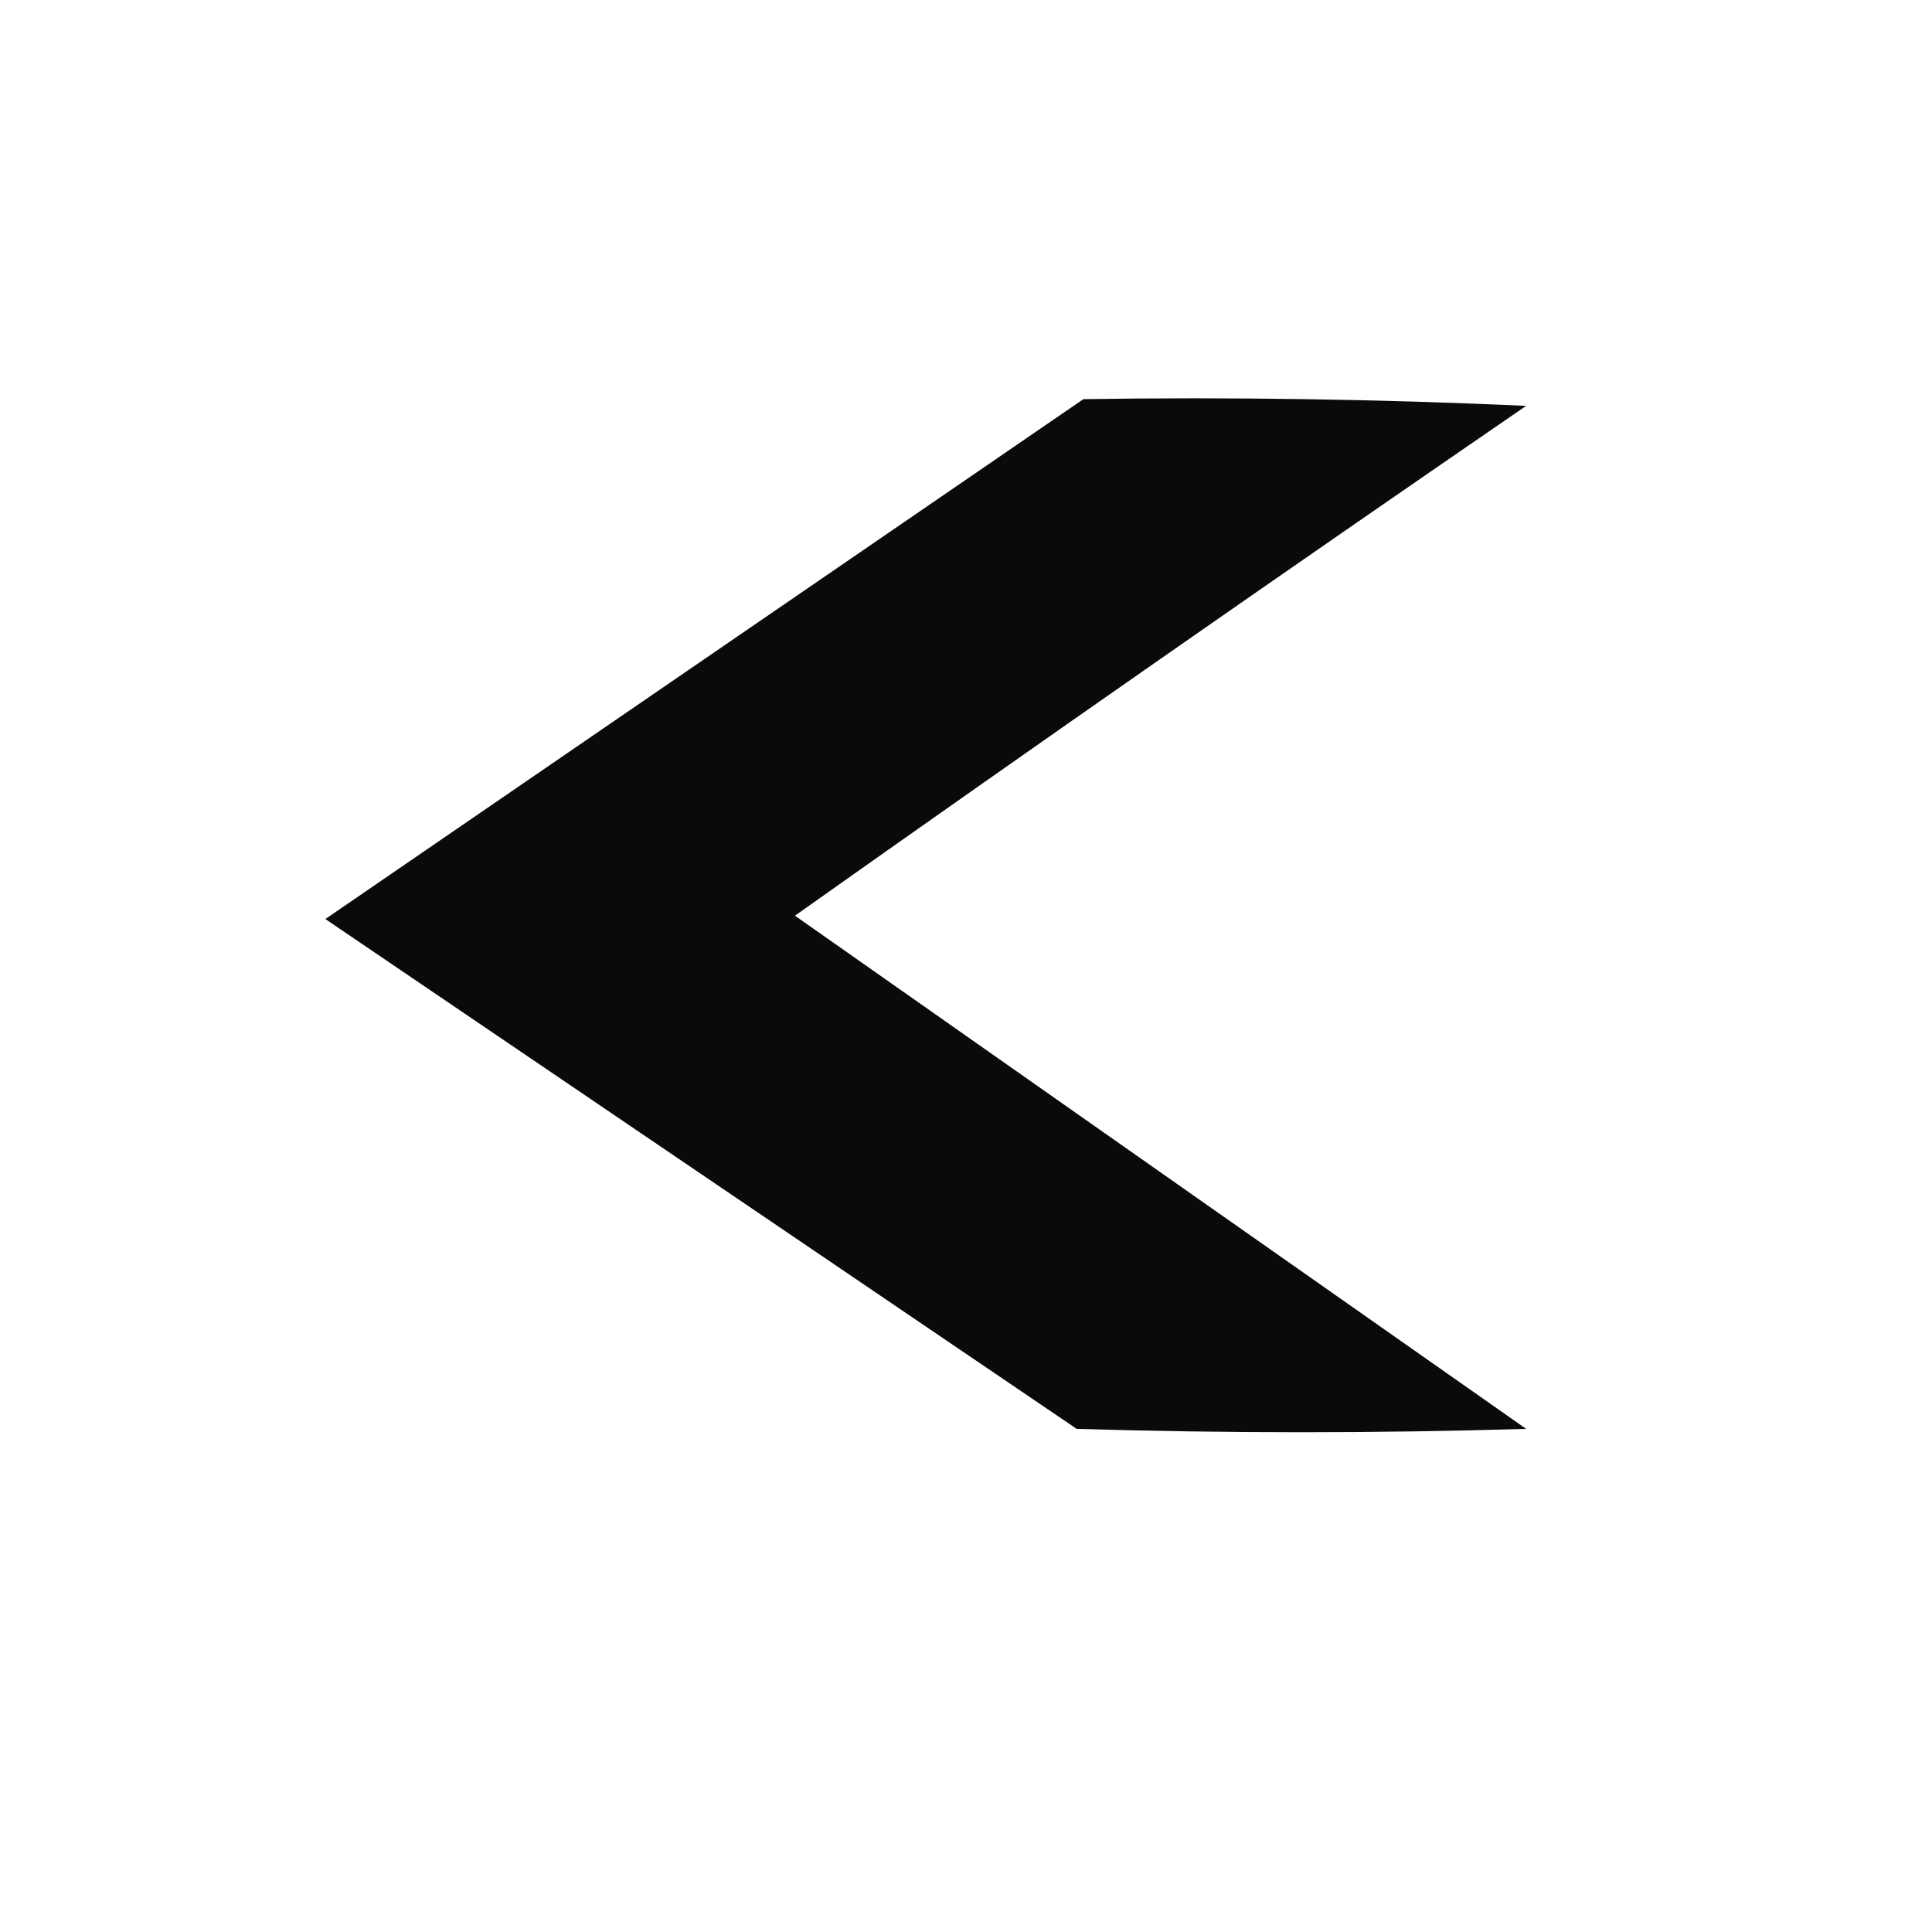 <?xml version="1.0" encoding="UTF-8"?>
<!DOCTYPE svg PUBLIC "-//W3C//DTD SVG 1.1//EN" "http://www.w3.org/Graphics/SVG/1.1/DTD/svg11.dtd">
<svg xmlns="http://www.w3.org/2000/svg" version="1.1" width="288px" height="288px" style="shape-rendering:geometricPrecision; text-rendering:geometricPrecision; image-rendering:optimizeQuality; fill-rule:evenodd; clip-rule:evenodd" xmlns:xlink="http://www.w3.org/1999/xlink">
<g><path style="opacity:0.958" fill="#000000" d="M 161.5,59.5 C 183.51,59.167 205.51,59.5 227.5,60.5C 190.955,85.6 154.621,110.933 118.5,136.5C 154.796,161.988 191.129,187.488 227.5,213C 205.167,213.667 182.833,213.667 160.5,213C 123.137,187.656 85.803,162.323 48.5,137C 86.203,111.154 123.869,85.321 161.5,59.5 Z"/></g>
</svg>
